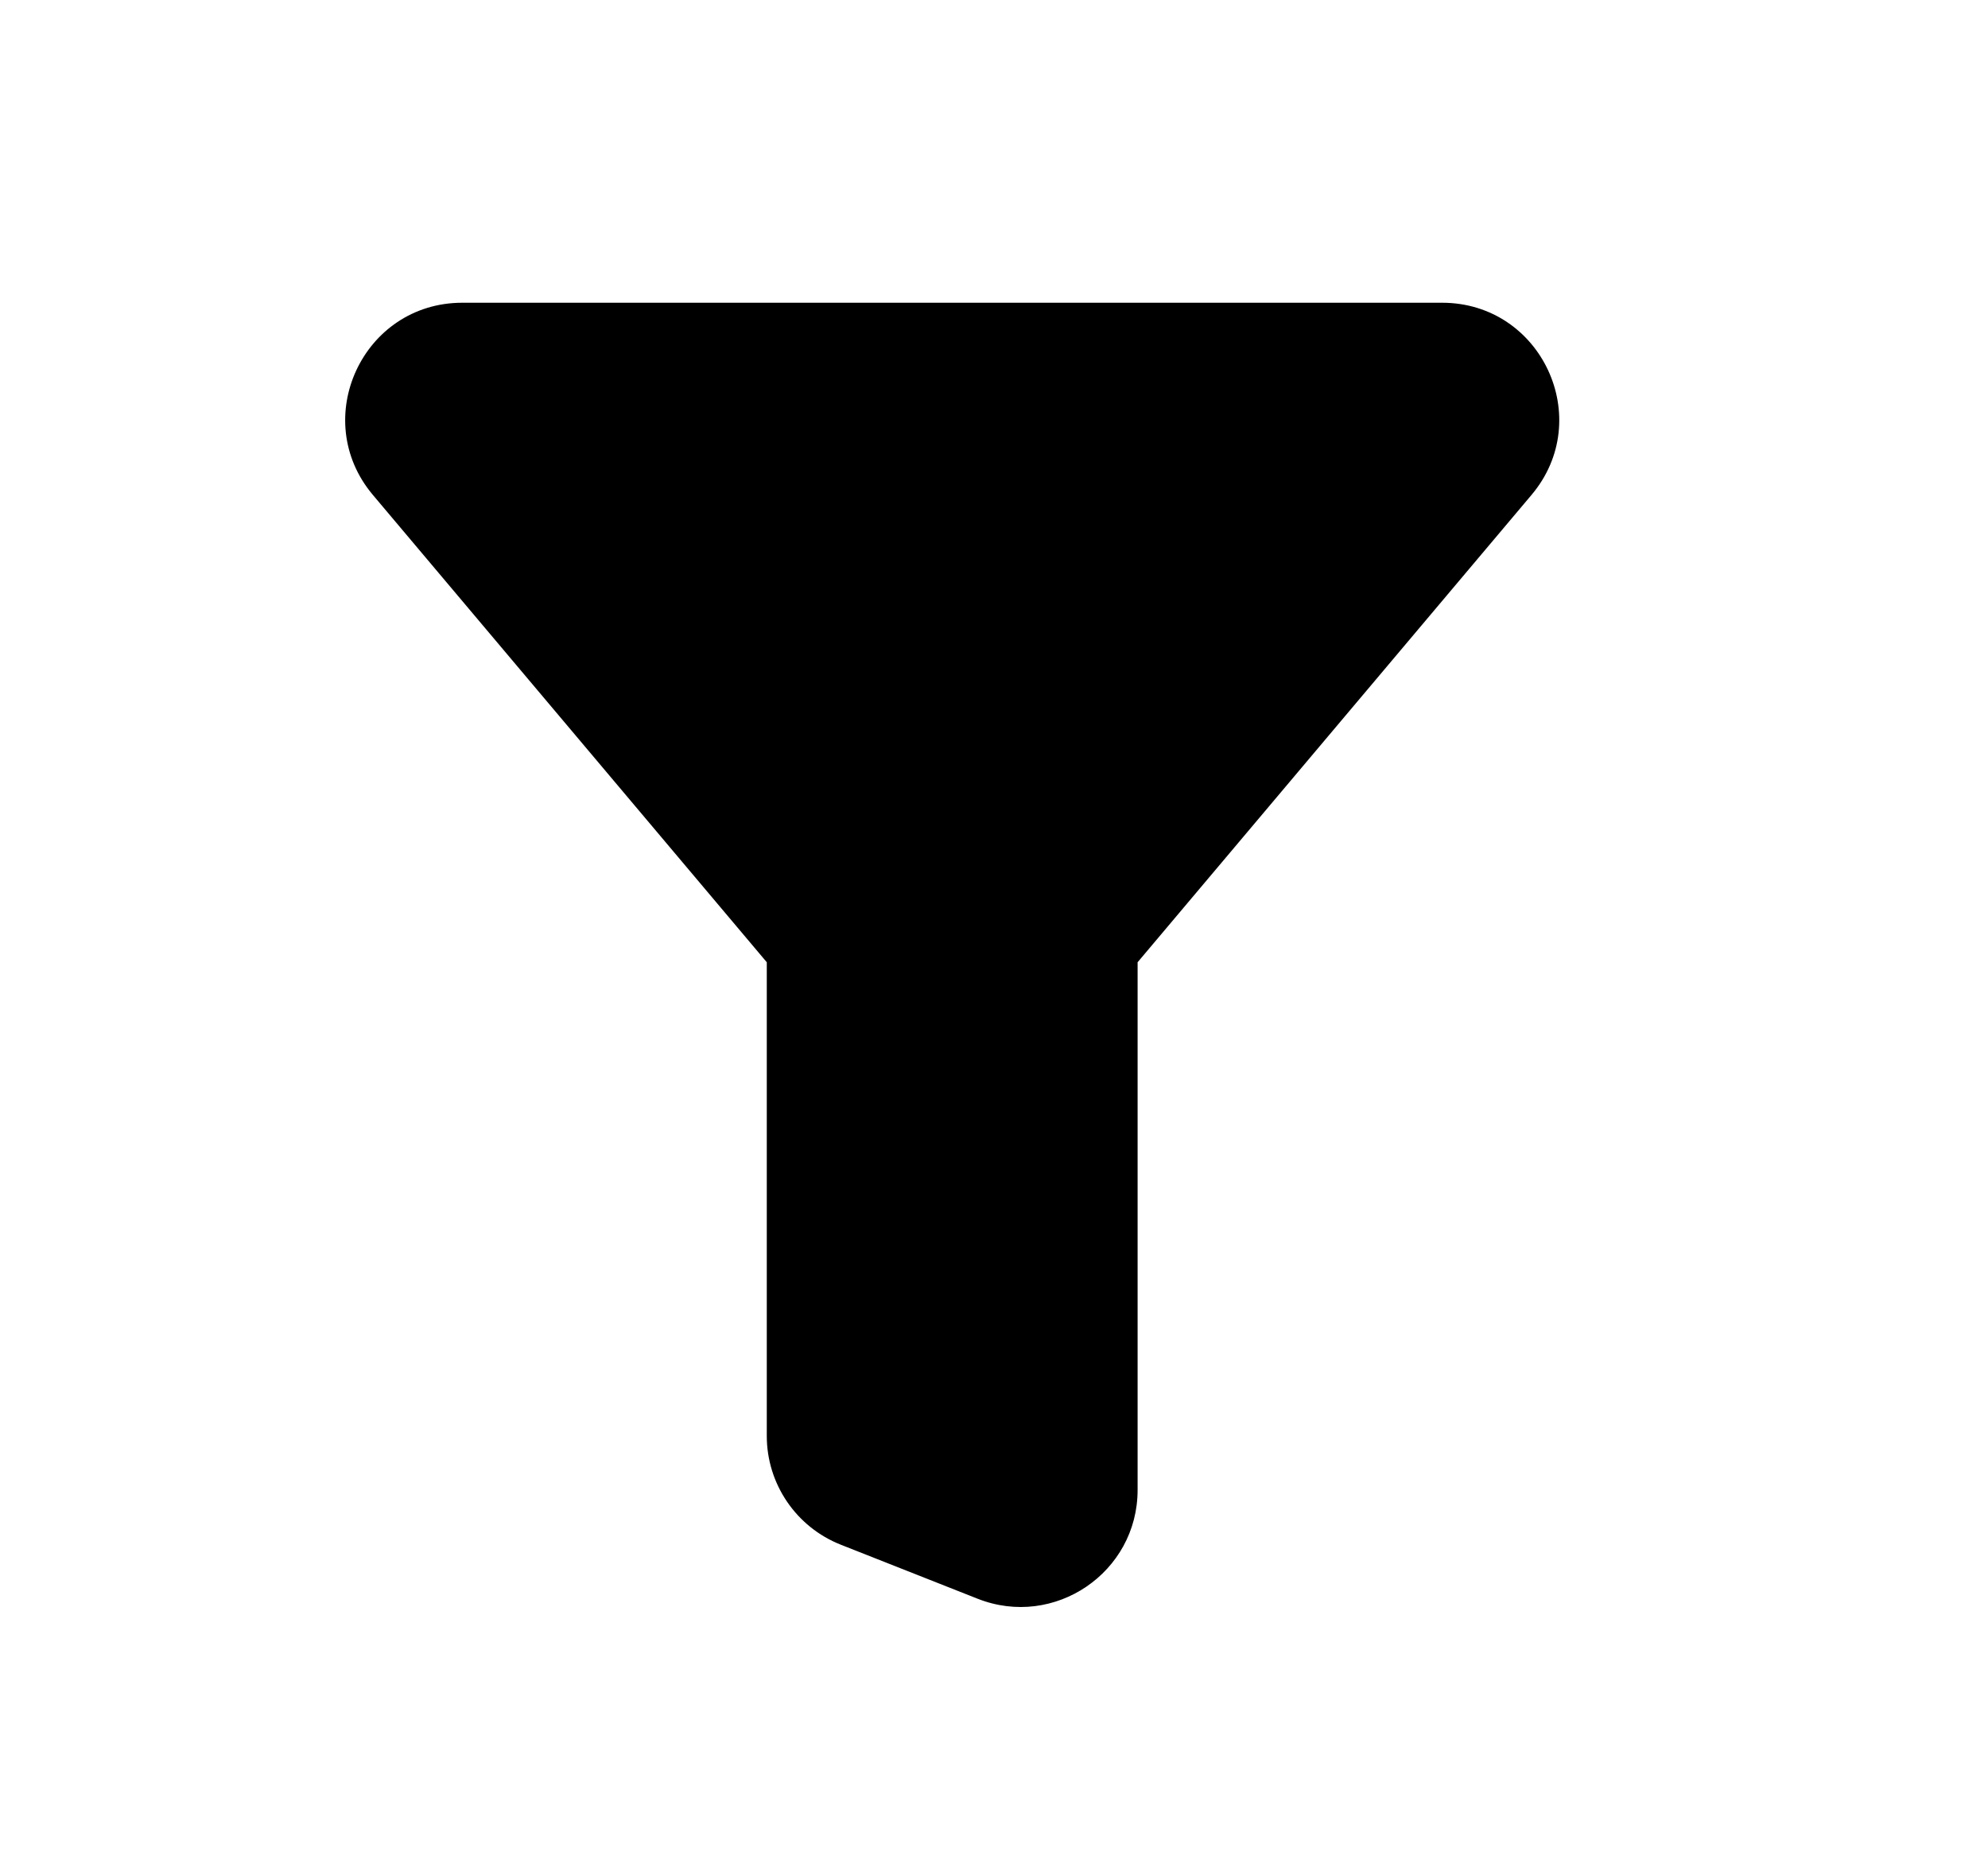 <svg width="17" height="16" viewBox="0 0 17 16" fill="none" xmlns="http://www.w3.org/2000/svg">
<path d="M3.953 2.589C3.103 2.589 2.641 3.583 3.189 4.233L6.557 8.229V12.28C6.557 12.69 6.808 13.059 7.19 13.21L8.36 13.672C9.016 13.931 9.728 13.448 9.728 12.742V8.229L13.096 4.233C13.645 3.583 13.182 2.589 12.332 2.589H3.953Z" fill="black"/>
</svg>
